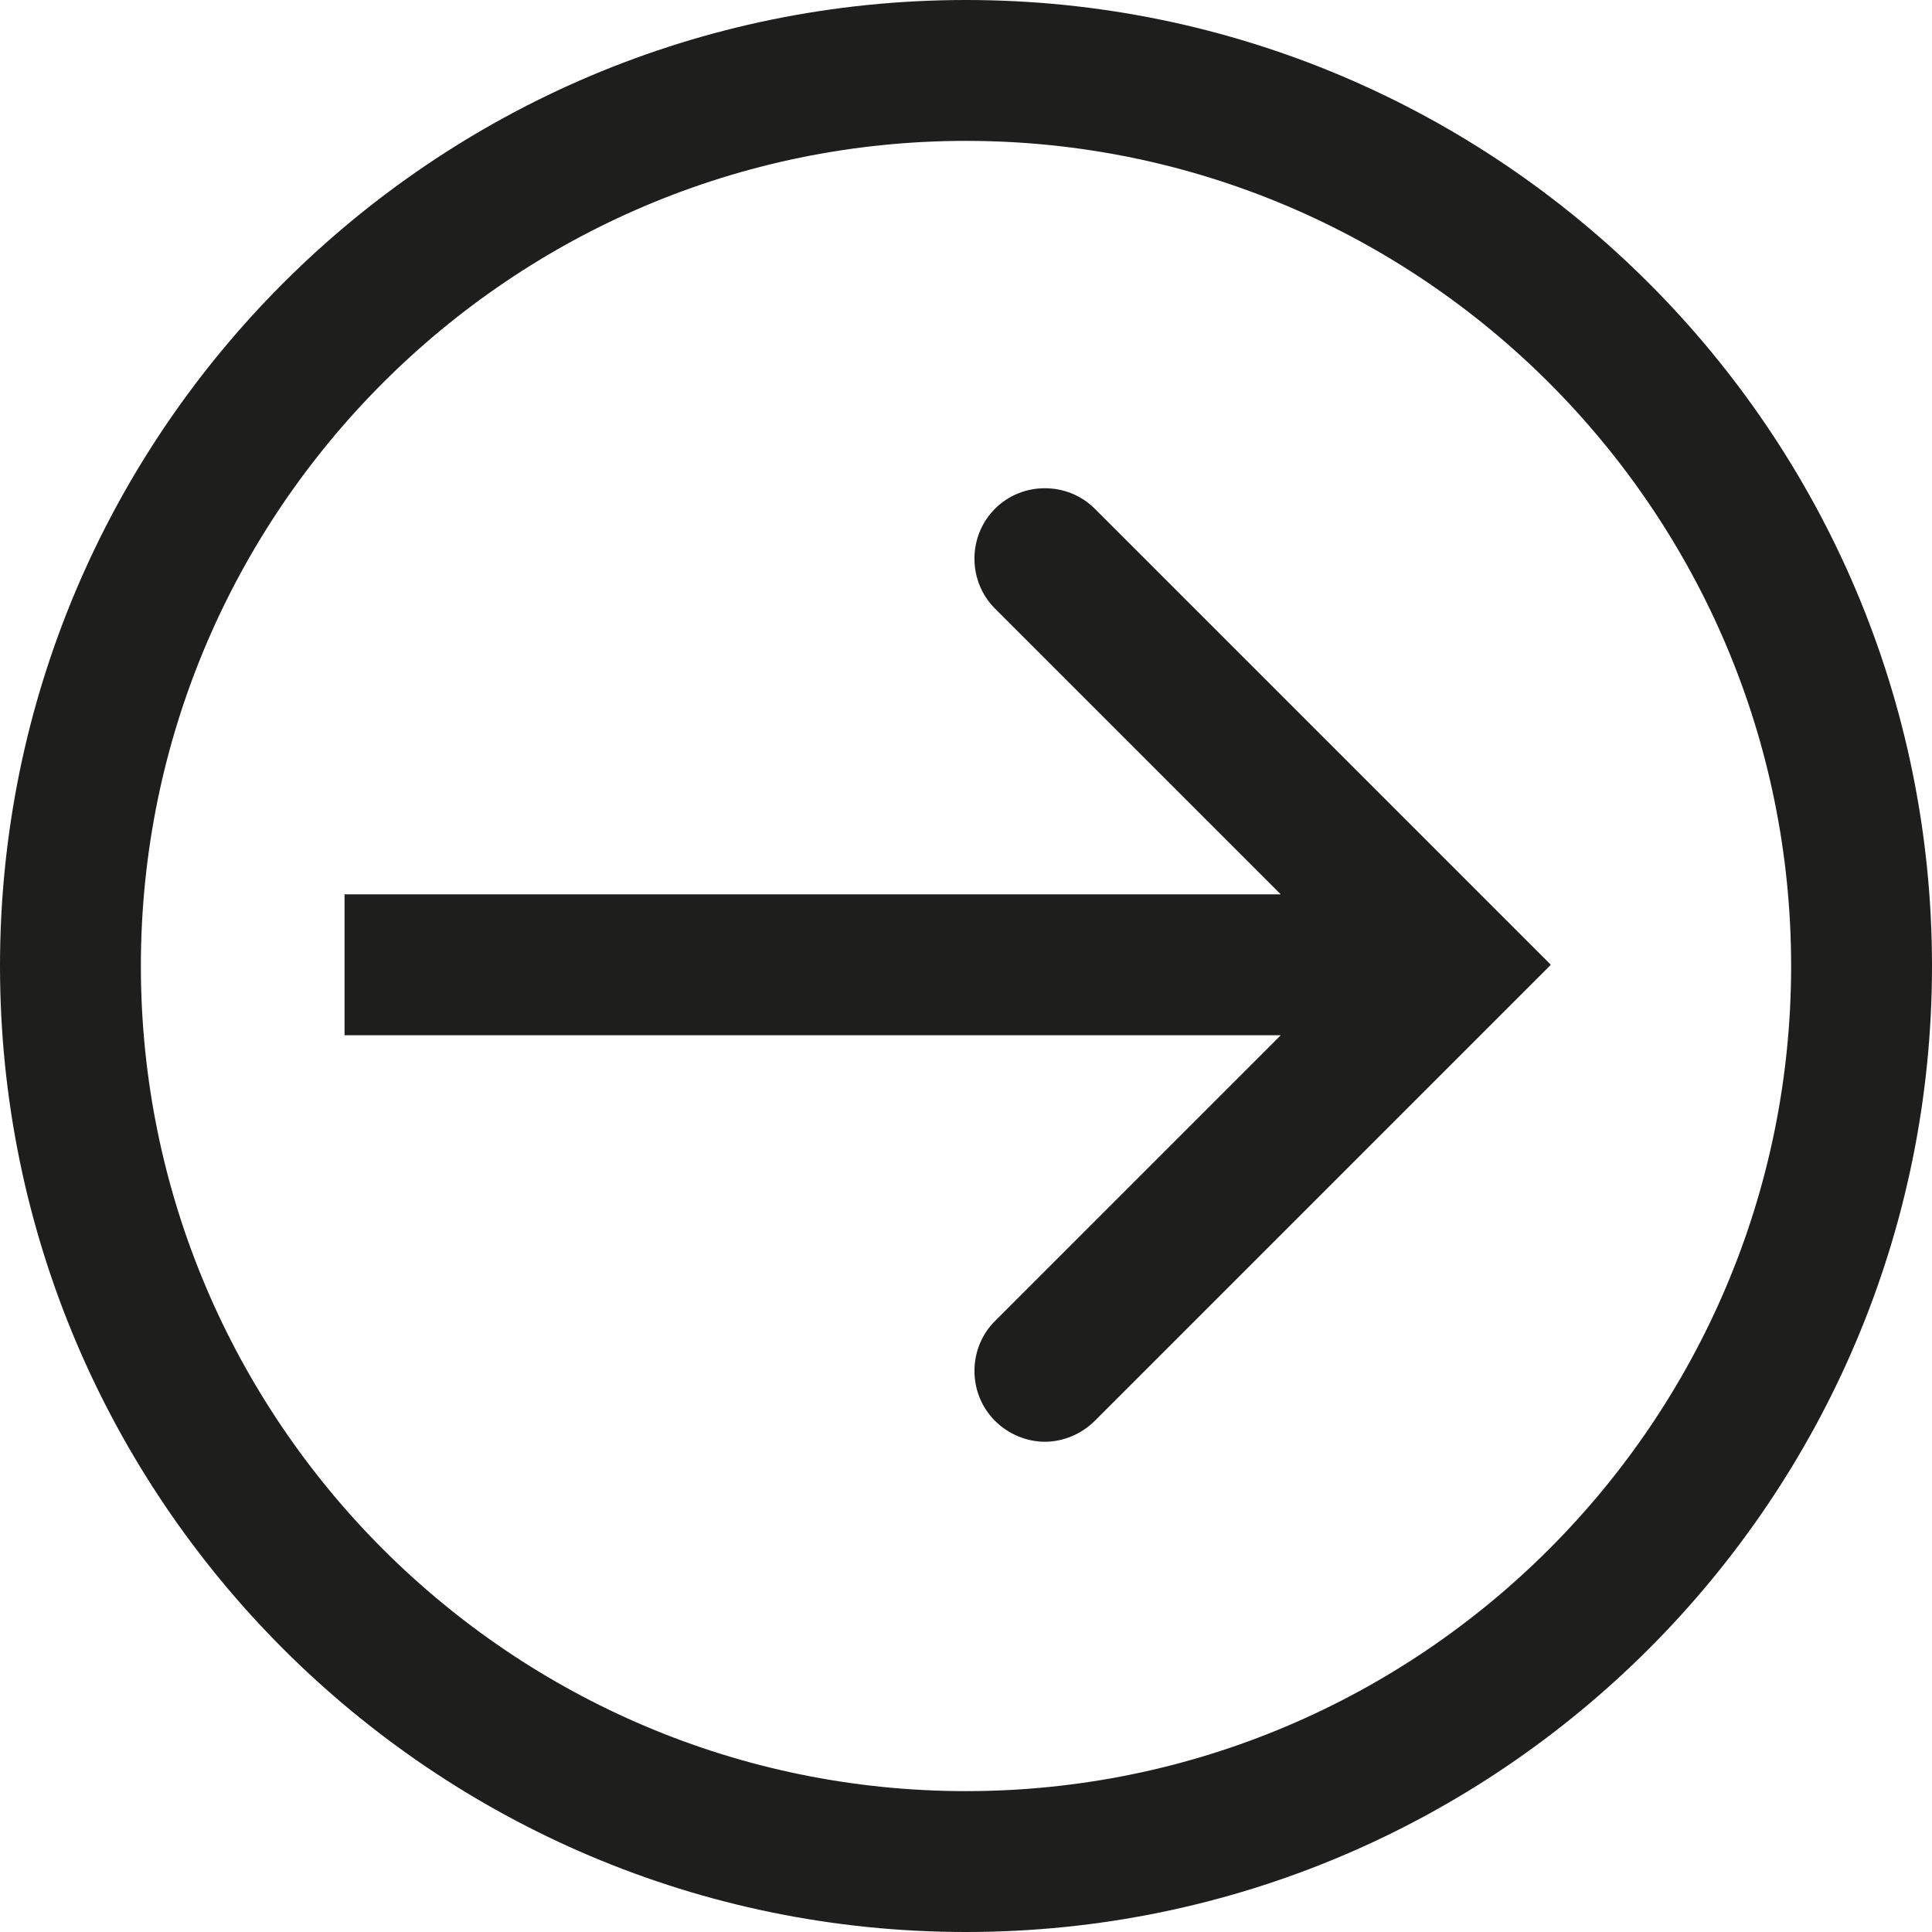 <?xml version="1.0" encoding="UTF-8"?>
<svg id="Ebene_2" xmlns="http://www.w3.org/2000/svg" viewBox="0 0 24 24">
  <defs>
    <style>
      .cls-1 {
        fill: #1e1e1c;
      }
    </style>
  </defs>
  <g id="_x33_219">
    <path class="cls-1" d="M12,0C5.38,0,0,5.38,0,12s5.38,12,12,12,12-5.38,12-12S18.62,0,12,0ZM12,22.25c-5.65,0-10.25-4.6-10.25-10.25S6.35,1.75,12,1.75s10.25,4.6,10.25,10.25-4.6,10.25-10.25,10.25ZM19.26,11.99l-5.66,5.66c-.17.17-.4.26-.62.26s-.45-.09-.62-.26c-.34-.34-.34-.9,0-1.24l3.55-3.55H4.28v-1.75h11.63l-3.55-3.55c-.34-.34-.34-.9,0-1.24.34-.34.9-.34,1.24,0l5.66,5.66Z"/>
  </g>
</svg>